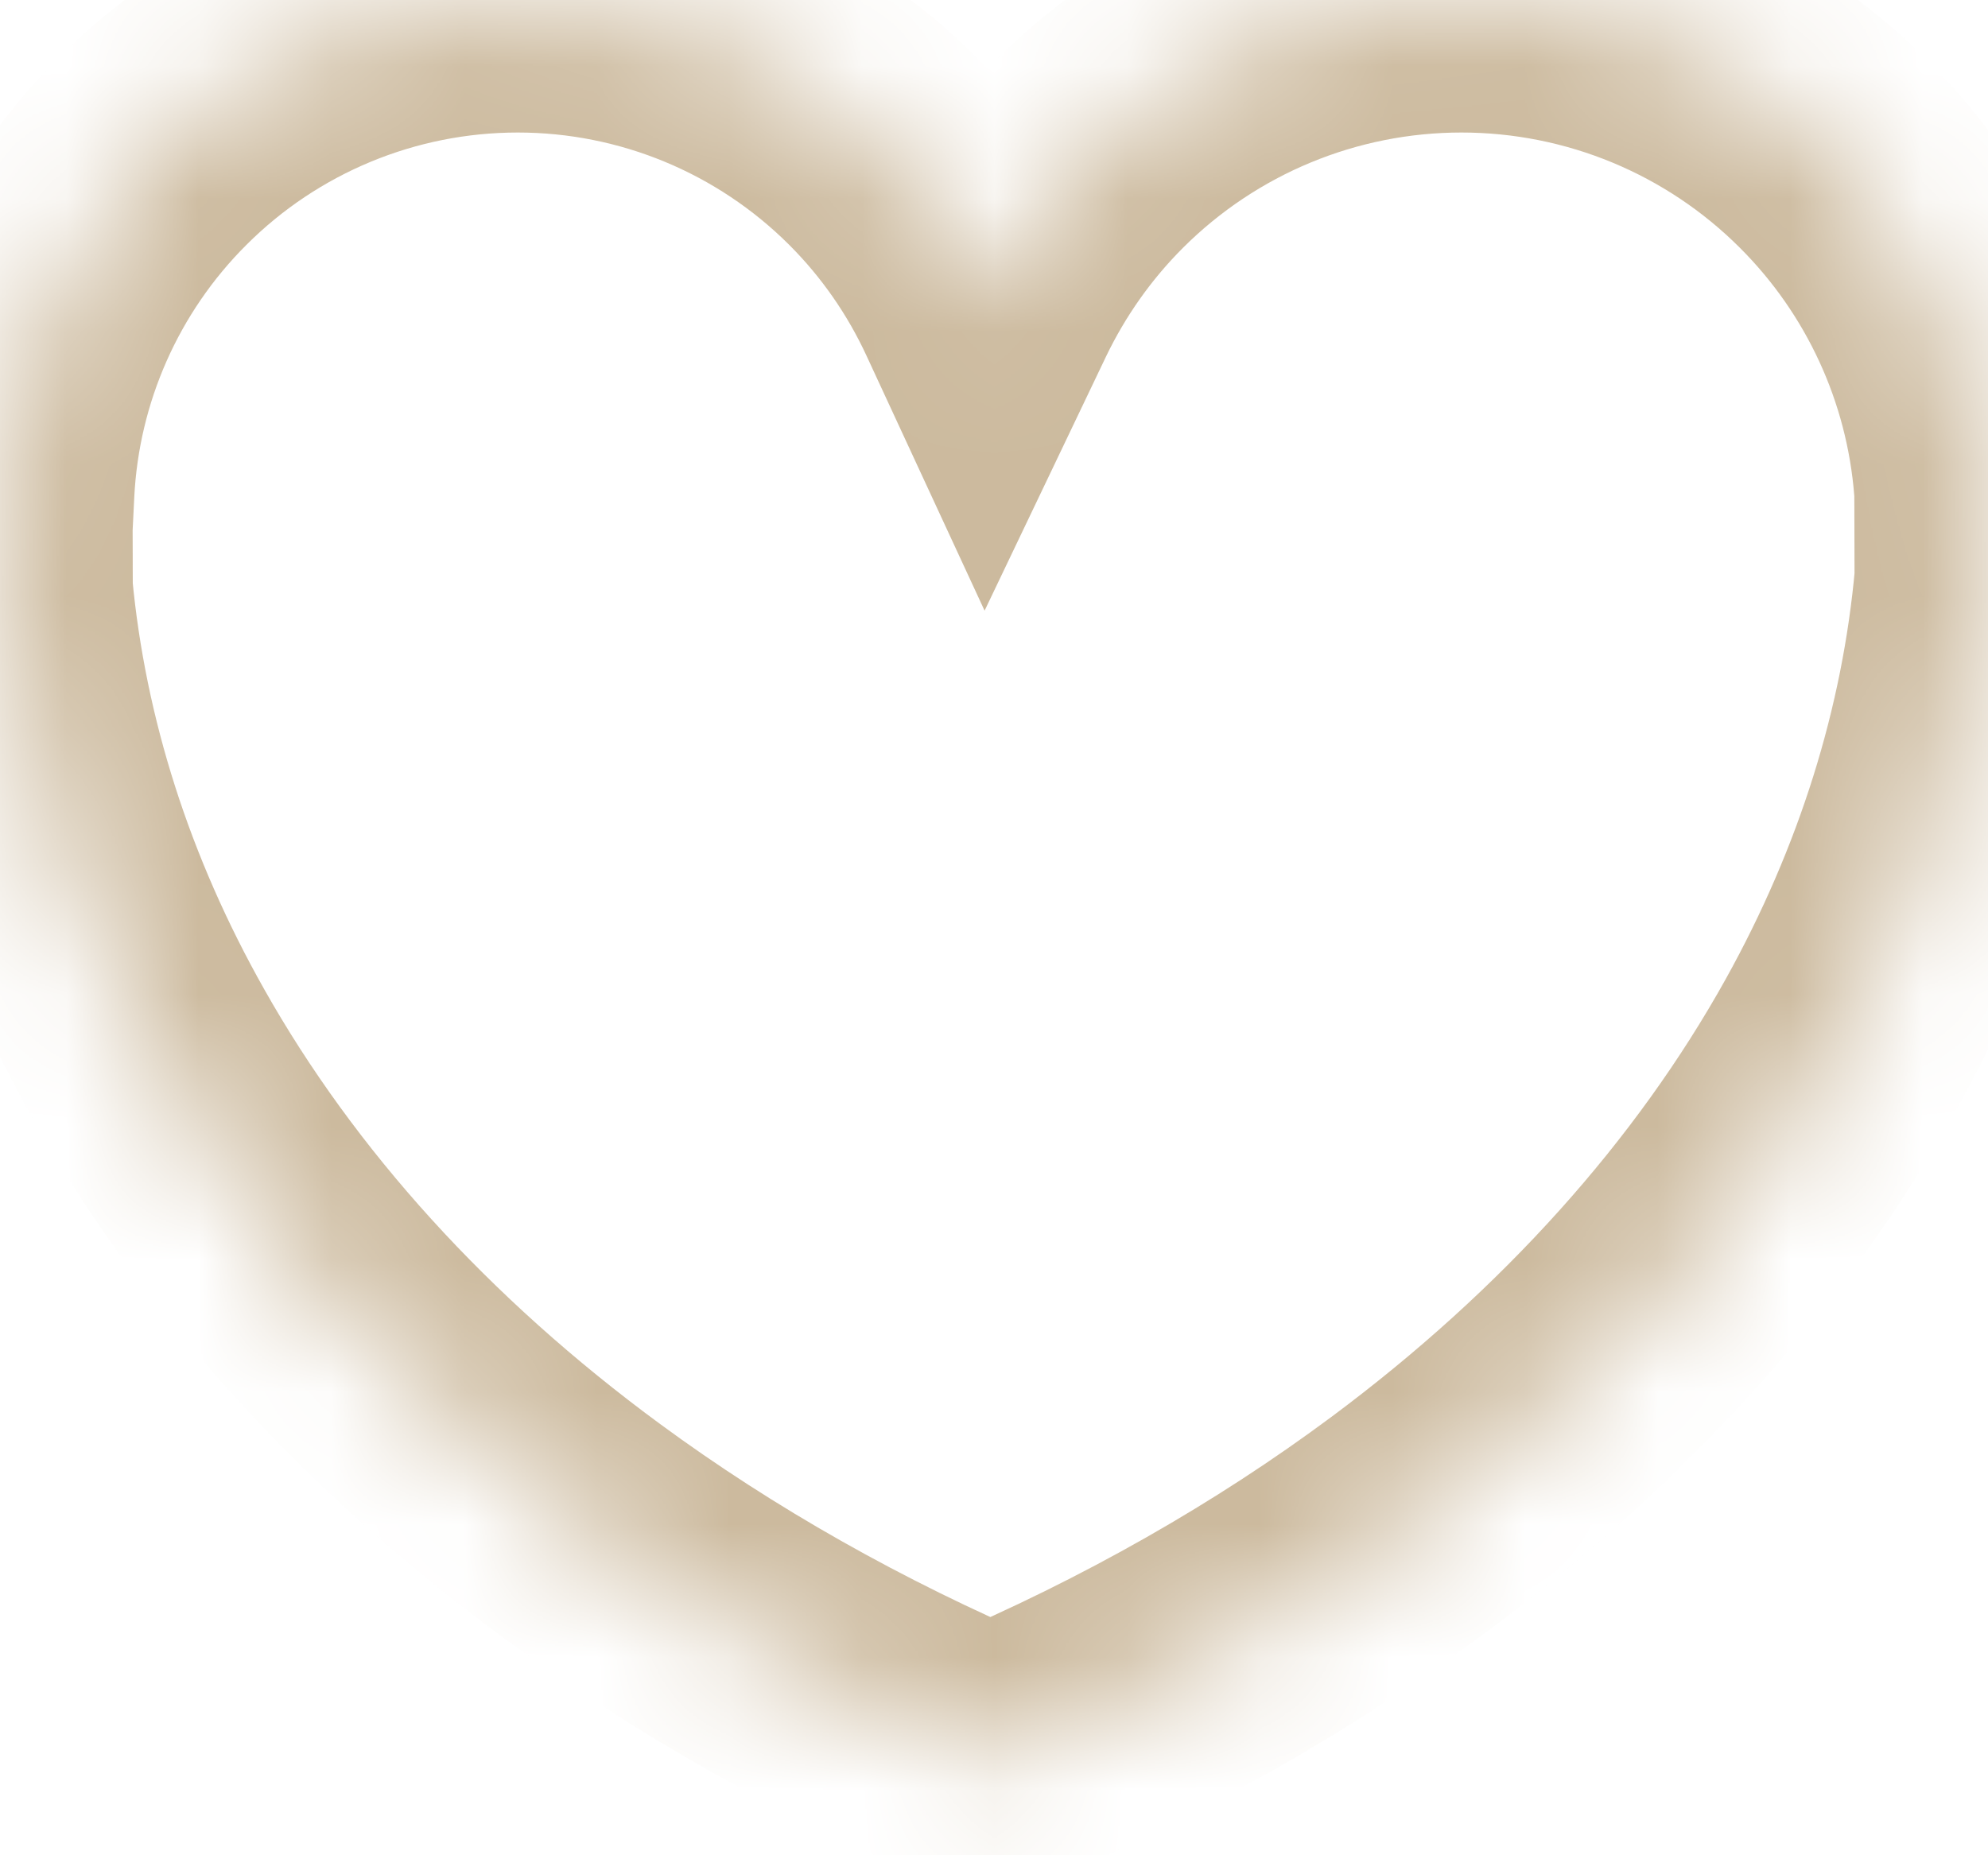 <svg width="15" height="14" viewBox="0 0 15 14" fill="none" xmlns="http://www.w3.org/2000/svg">
<mask id="path-1-inside-1_122_25" fill="white">
<path fill-rule="evenodd" clip-rule="evenodd" d="M6.663 1.142C6.99 1.469 7.253 1.848 7.443 2.259C7.636 1.856 7.897 1.485 8.218 1.164C8.963 0.419 9.974 0 11.027 0C12.081 0 13.091 0.419 13.836 1.164C14.508 1.835 14.914 2.722 14.988 3.662L14.991 3.662L14.991 3.705C14.997 3.794 15 3.883 15 3.973H14.992L14.993 4.372C14.886 5.574 14.515 6.758 13.893 7.876C13.142 9.227 12.039 10.455 10.647 11.492C9.7 12.196 8.632 12.802 7.473 13.295C6.349 12.816 5.312 12.231 4.389 11.552C2.991 10.524 1.88 9.301 1.121 7.955C0.493 6.84 0.116 5.659 0.002 4.457L0 3.705L0.014 3.705C0.062 2.741 0.465 1.827 1.151 1.142C1.882 0.411 2.873 0 3.907 0C4.94 0 5.932 0.411 6.663 1.142Z"/>
</mask>
<path d="M7.443 2.259L6.536 2.68L7.429 4.608L8.345 2.691L7.443 2.259ZM6.663 1.142L5.956 1.849L5.956 1.849L6.663 1.142ZM8.218 1.164L7.511 0.456L7.511 0.456L8.218 1.164ZM13.836 1.164L13.129 1.871L13.129 1.871L13.836 1.164ZM14.988 3.662L13.991 3.74L14.063 4.665L14.991 4.662L14.988 3.662ZM14.991 3.662L15.991 3.659L15.988 2.659L14.988 2.662L14.991 3.662ZM14.991 3.705L13.991 3.708L13.991 3.74L13.993 3.772L14.991 3.705ZM15 3.973V4.973H16V3.973H15ZM14.992 3.973V2.973H13.989L13.992 3.975L14.992 3.973ZM14.993 4.372L15.989 4.46L15.993 4.415L15.993 4.369L14.993 4.372ZM13.893 7.876L14.767 8.362L14.767 8.362L13.893 7.876ZM10.647 11.492L11.244 12.294L11.244 12.294L10.647 11.492ZM7.473 13.295L7.081 14.215L7.472 14.382L7.864 14.216L7.473 13.295ZM4.389 11.552L3.796 12.357L3.796 12.357L4.389 11.552ZM1.121 7.955L0.25 8.446L0.25 8.446L1.121 7.955ZM0.002 4.457L-0.998 4.459L-0.998 4.505L-0.993 4.551L0.002 4.457ZM0 3.705L-0.003 2.705L-1.003 2.707L-1 3.707L0 3.705ZM0.014 3.705L0.017 4.705L0.966 4.702L1.013 3.754L0.014 3.705ZM1.151 1.142L1.858 1.849L1.858 1.849L1.151 1.142ZM8.351 1.839C8.111 1.322 7.781 0.845 7.37 0.434L5.956 1.849C6.199 2.092 6.394 2.374 6.536 2.68L8.351 1.839ZM7.511 0.456C7.109 0.859 6.782 1.324 6.541 1.828L8.345 2.691C8.49 2.389 8.685 2.111 8.925 1.871L7.511 0.456ZM11.027 -1C9.709 -1 8.444 -0.476 7.511 0.456L8.925 1.871C9.483 1.313 10.239 1 11.027 1V-1ZM14.544 0.456C13.611 -0.476 12.346 -1 11.027 -1V1C11.816 1 12.572 1.313 13.129 1.871L14.544 0.456ZM15.985 3.584C15.893 2.407 15.384 1.297 14.544 0.456L13.129 1.871C13.632 2.373 13.936 3.037 13.991 3.74L15.985 3.584ZM14.988 2.662L14.985 2.662L14.991 4.662L14.994 4.662L14.988 2.662ZM15.991 3.702L15.991 3.659L13.991 3.665L13.991 3.708L15.991 3.702ZM16 3.973C16 3.861 15.996 3.749 15.989 3.638L13.993 3.772C13.998 3.839 14 3.906 14 3.973H16ZM14.992 4.973H15V2.973H14.992V4.973ZM15.993 4.369L15.992 3.97L13.992 3.975L13.993 4.374L15.993 4.369ZM14.767 8.362C15.454 7.129 15.869 5.81 15.989 4.46L13.997 4.283C13.903 5.338 13.577 6.388 13.02 7.39L14.767 8.362ZM11.244 12.294C12.736 11.184 13.939 9.851 14.767 8.362L13.02 7.39C12.345 8.603 11.342 9.727 10.05 10.689L11.244 12.294ZM7.864 14.216C9.091 13.694 10.229 13.049 11.244 12.294L10.05 10.689C9.171 11.343 8.173 11.911 7.081 12.375L7.864 14.216ZM3.796 12.357C4.786 13.085 5.891 13.708 7.081 14.215L7.865 12.376C6.807 11.925 5.838 11.376 4.981 10.746L3.796 12.357ZM0.25 8.446C1.087 9.93 2.298 11.256 3.796 12.357L4.981 10.746C3.683 9.792 2.674 8.673 1.993 7.464L0.25 8.446ZM-0.993 4.551C-0.866 5.9 -0.443 7.216 0.25 8.446L1.993 7.464C1.429 6.465 1.097 5.417 0.998 4.363L-0.993 4.551ZM-1 3.707L-0.998 4.459L1.002 4.454L1 3.702L-1 3.707ZM0.011 2.705L-0.003 2.705L0.003 4.705L0.017 4.705L0.011 2.705ZM0.444 0.434C-0.418 1.296 -0.925 2.444 -0.985 3.655L1.013 3.754C1.048 3.038 1.348 2.358 1.858 1.849L0.444 0.434ZM3.907 -1C2.608 -1 1.362 -0.484 0.444 0.434L1.858 1.849C2.401 1.305 3.138 1 3.907 1V-1ZM7.37 0.434C6.451 -0.484 5.206 -1 3.907 -1V1C4.675 1 5.412 1.305 5.956 1.849L7.37 0.434Z" fill="#CCBA9E" mask="url(#path-1-inside-1_122_25)"/>
</svg>
